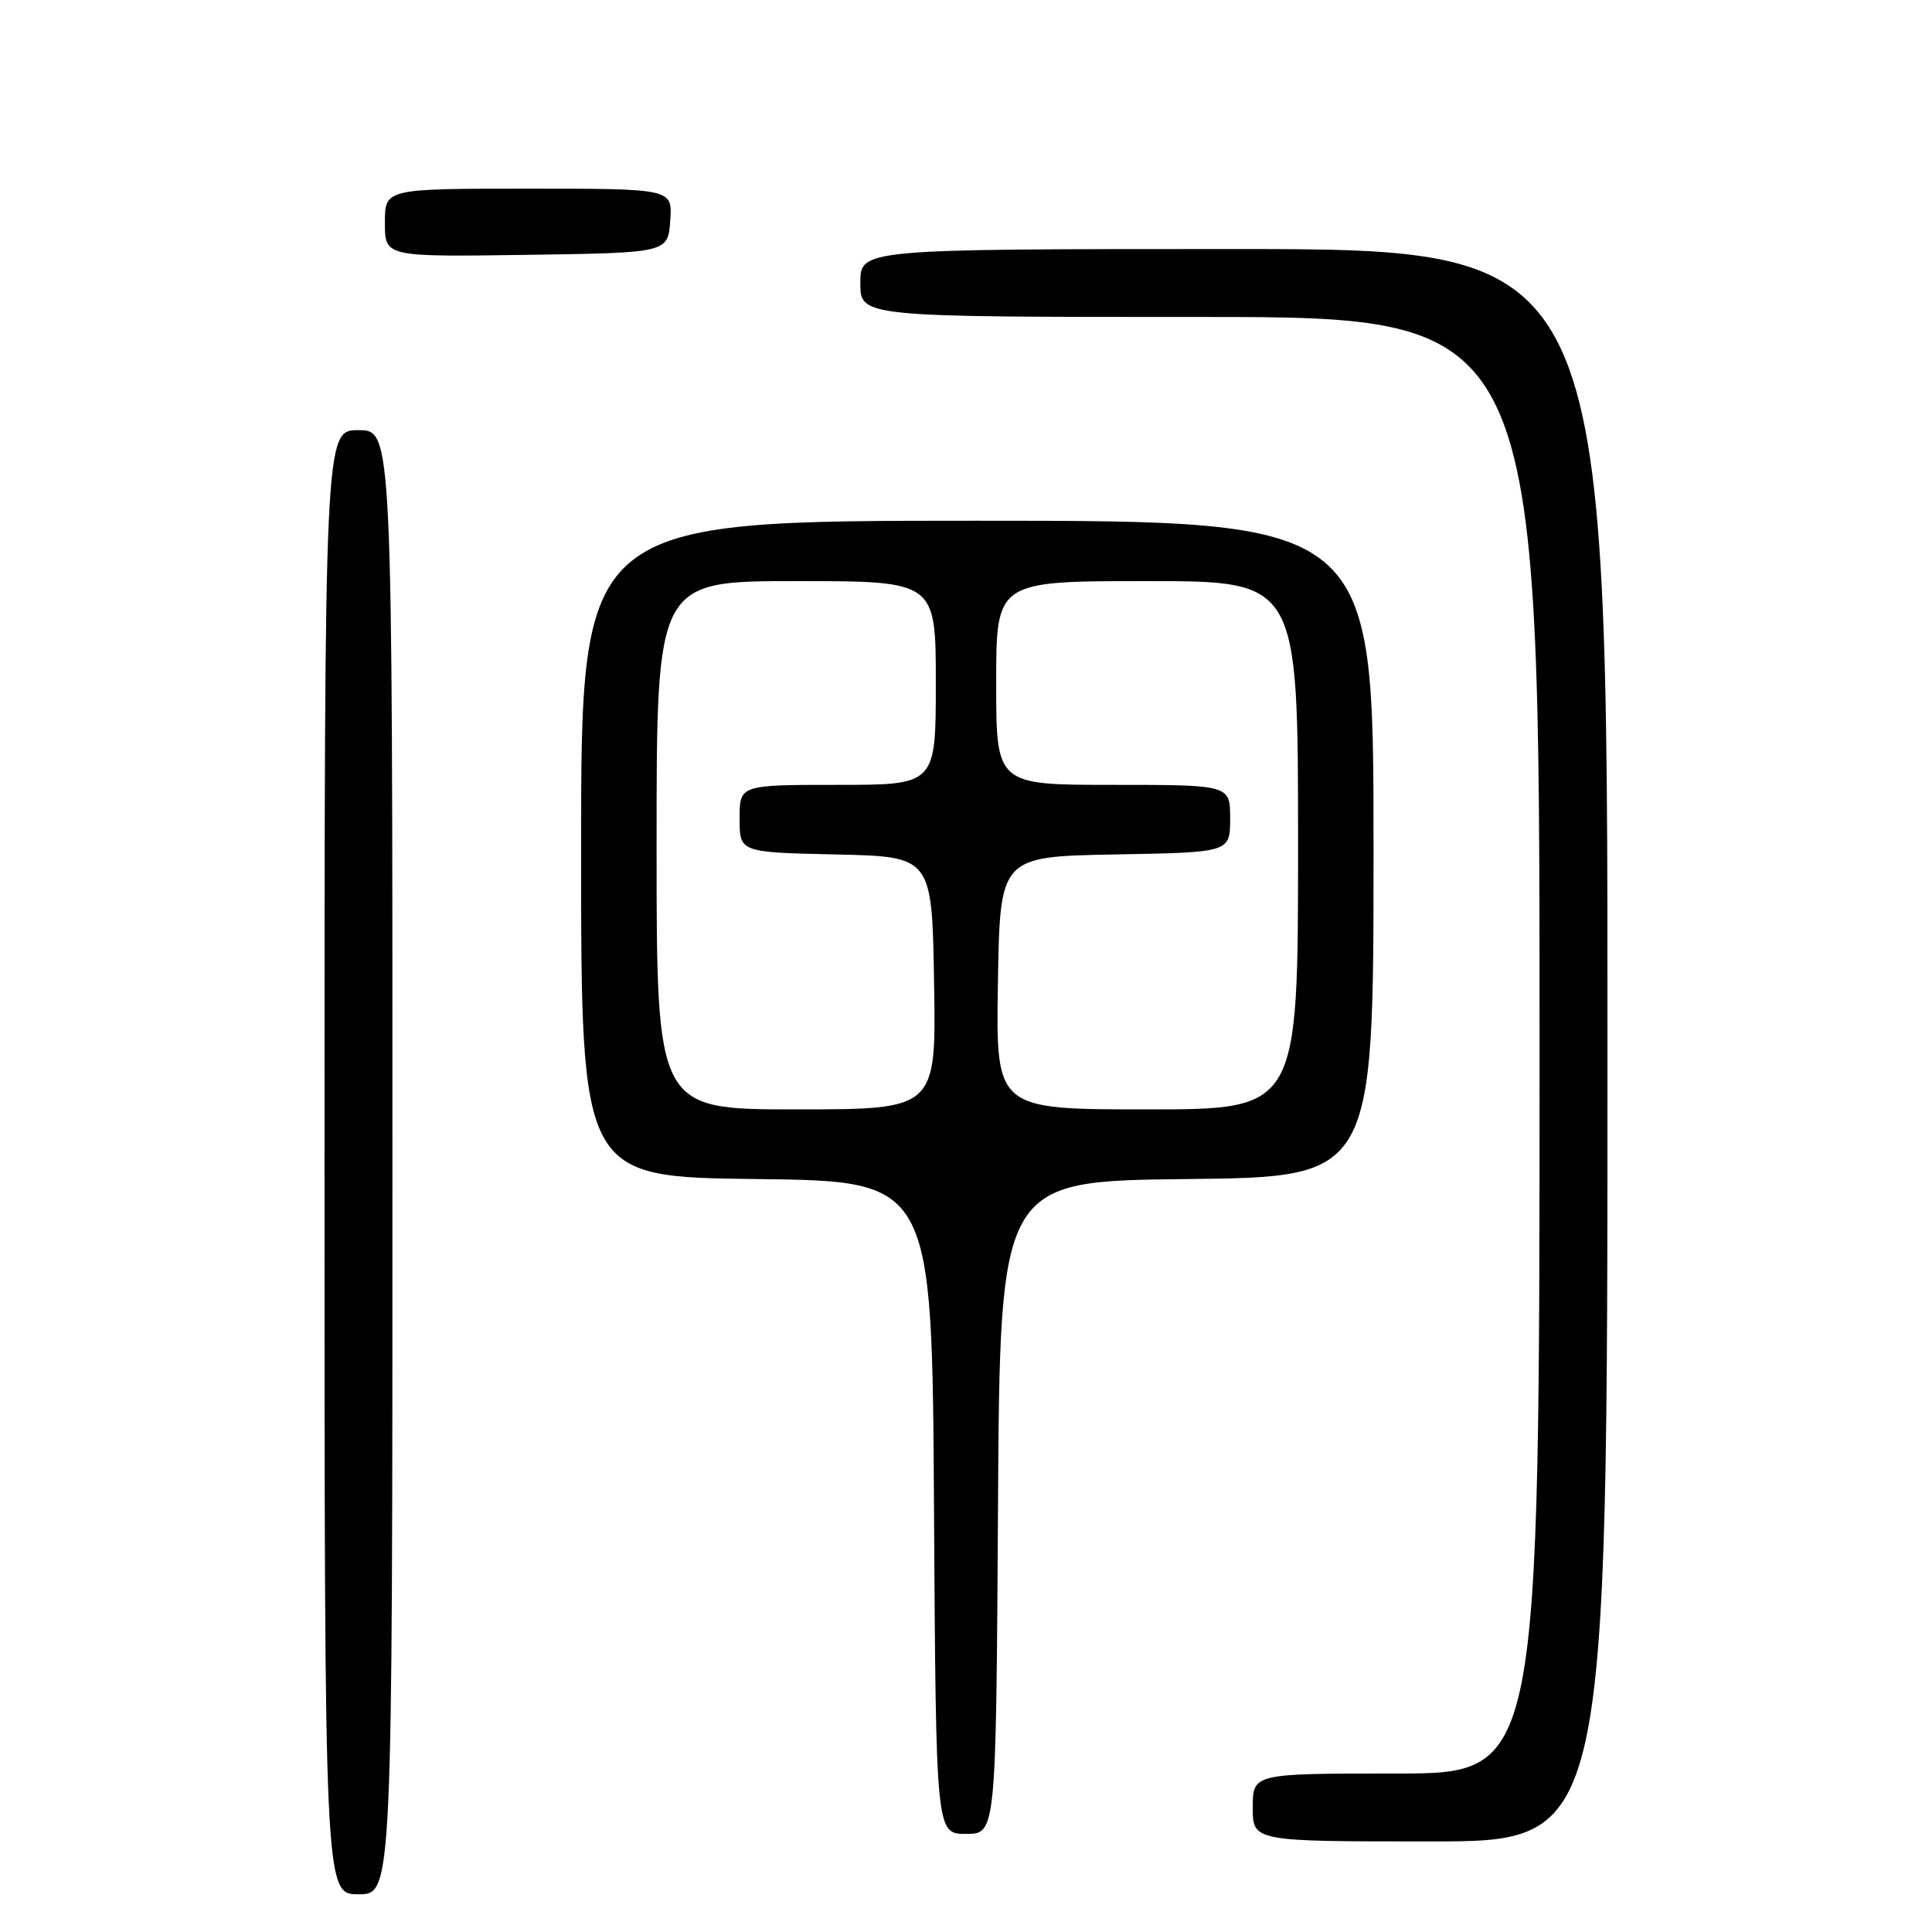 <?xml version="1.0" encoding="UTF-8" standalone="no"?>
<!DOCTYPE svg PUBLIC "-//W3C//DTD SVG 1.1//EN" "http://www.w3.org/Graphics/SVG/1.1/DTD/svg11.dtd" >
<svg xmlns="http://www.w3.org/2000/svg" xmlns:xlink="http://www.w3.org/1999/xlink" version="1.1" viewBox="0 0 256 256">
 <g >
 <path fill="currentColor"
d=" M 52.00 154.00 C 52.00 57.00 52.00 57.00 47.50 57.00 C 43.00 57.00 43.00 57.00 43.00 154.00 C 43.00 251.00 43.00 251.00 47.50 251.00 C 52.00 251.00 52.00 251.00 52.00 154.00 Z  M 213.00 138.50 C 213.00 33.00 213.00 33.00 163.50 33.00 C 114.00 33.00 114.00 33.00 114.00 37.50 C 114.00 42.00 114.00 42.00 159.00 42.00 C 204.00 42.00 204.00 42.00 204.00 138.50 C 204.00 235.00 204.00 235.00 185.00 235.00 C 166.00 235.00 166.00 235.00 166.00 239.50 C 166.00 244.00 166.00 244.00 189.50 244.00 C 213.00 244.00 213.00 244.00 213.00 138.50 Z  M 132.24 199.75 C 132.50 156.50 132.50 156.50 157.25 156.23 C 182.00 155.97 182.00 155.97 182.00 112.48 C 182.00 69.00 182.00 69.00 129.50 69.00 C 77.00 69.00 77.00 69.00 77.00 112.48 C 77.00 155.96 77.00 155.96 100.25 156.23 C 123.50 156.50 123.50 156.50 123.76 199.75 C 124.02 243.00 124.02 243.00 128.00 243.00 C 131.98 243.00 131.98 243.00 132.24 199.75 Z  M 88.81 29.25 C 89.11 25.00 89.11 25.00 70.06 25.00 C 51.00 25.00 51.00 25.00 51.00 29.52 C 51.00 34.04 51.00 34.04 69.75 33.77 C 88.50 33.50 88.50 33.50 88.81 29.25 Z  M 87.00 112.00 C 87.00 77.00 87.00 77.00 105.50 77.00 C 124.00 77.00 124.00 77.00 124.00 90.50 C 124.00 104.00 124.00 104.00 111.00 104.00 C 98.00 104.00 98.00 104.00 98.00 108.47 C 98.00 112.94 98.00 112.94 110.75 113.22 C 123.50 113.50 123.50 113.50 123.77 130.25 C 124.05 147.00 124.05 147.00 105.52 147.00 C 87.00 147.00 87.00 147.00 87.00 112.00 Z  M 132.23 130.25 C 132.50 113.50 132.50 113.50 147.75 113.22 C 163.00 112.95 163.00 112.95 163.00 108.47 C 163.00 104.00 163.00 104.00 147.50 104.00 C 132.00 104.00 132.00 104.00 132.00 90.50 C 132.00 77.00 132.00 77.00 152.00 77.00 C 172.00 77.00 172.00 77.00 172.00 112.00 C 172.00 147.00 172.00 147.00 151.98 147.00 C 131.95 147.00 131.95 147.00 132.23 130.25 Z "/>
</g>
</svg>
